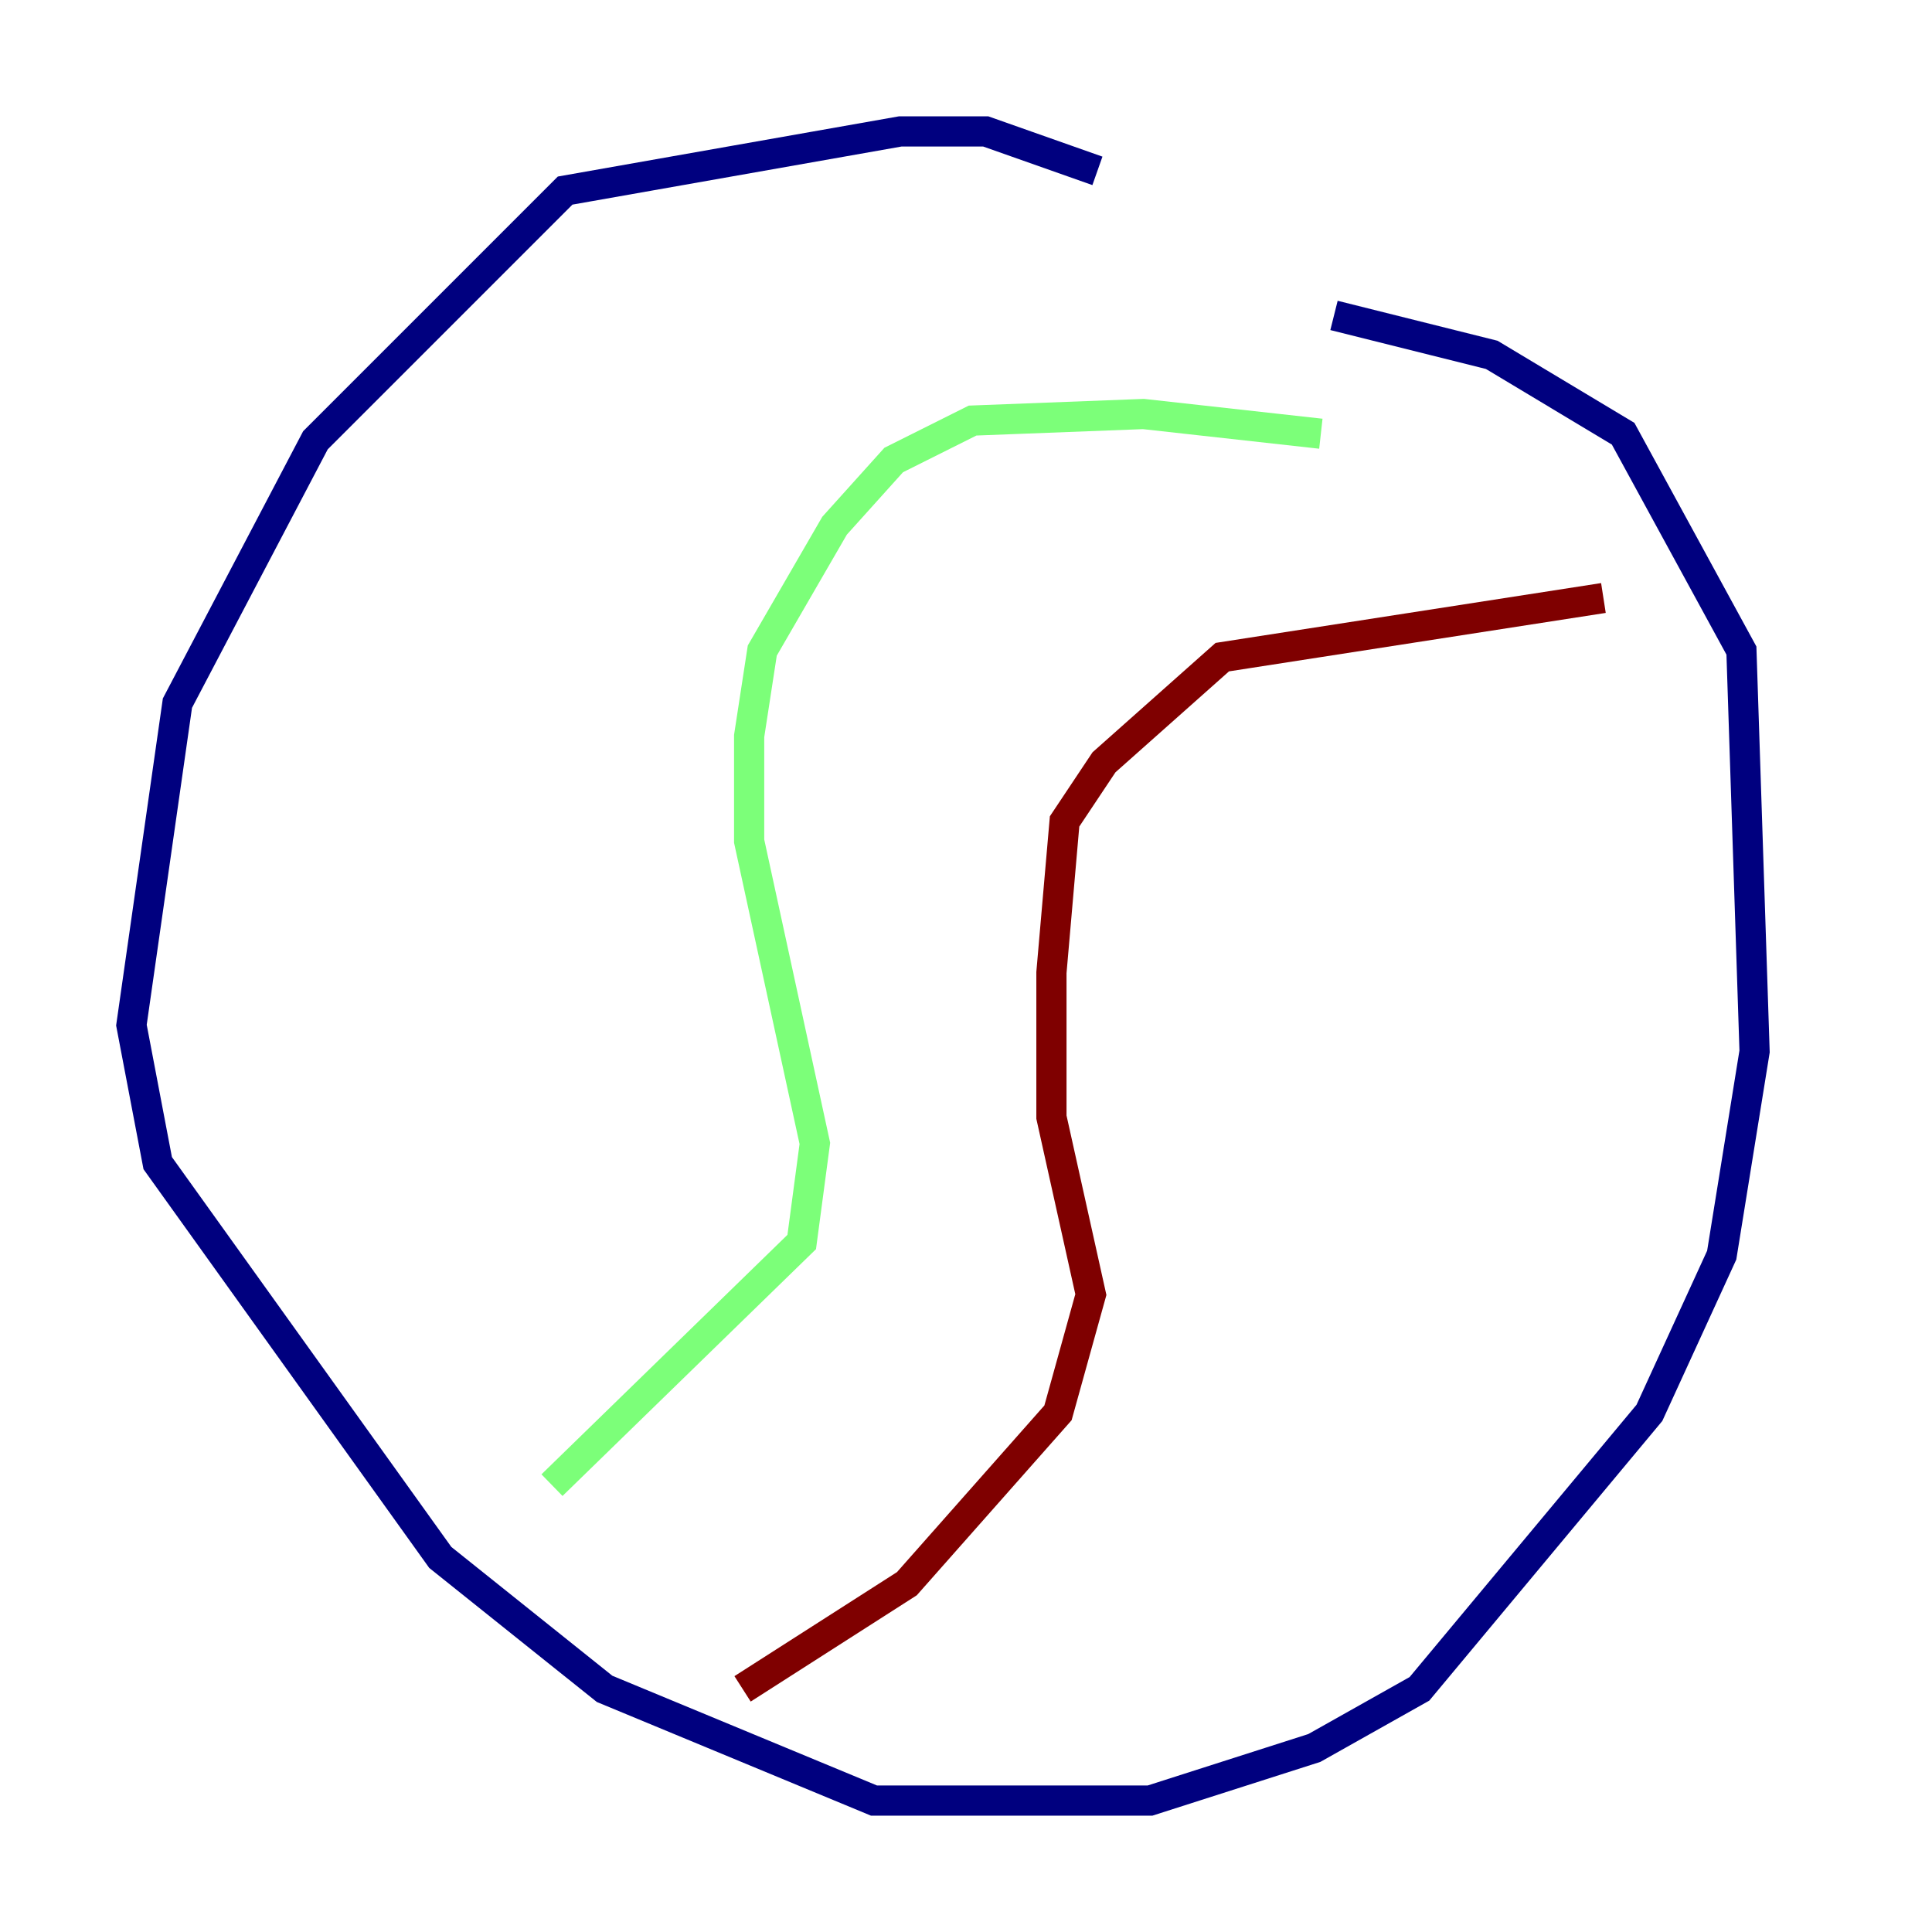 <?xml version="1.0" encoding="utf-8" ?>
<svg baseProfile="tiny" height="128" version="1.2" viewBox="0,0,128,128" width="128" xmlns="http://www.w3.org/2000/svg" xmlns:ev="http://www.w3.org/2001/xml-events" xmlns:xlink="http://www.w3.org/1999/xlink"><defs /><polyline fill="none" points="72.707,11.32 65.306,8.707 59.646,8.707 37.442,12.626 20.898,29.17 11.755,46.585 8.707,67.918 10.449,77.061 29.17,103.184 40.054,111.891 57.905,119.293 76.191,119.293 87.075,115.809 94.041,111.891 109.279,93.605 114.068,83.156 116.245,69.66 115.374,43.102 107.537,28.735 98.83,23.51 88.381,20.898" stroke="#00007f" stroke-width="2" /><polyline fill="none" points="87.51,28.735 75.755,27.429 64.435,27.864 59.211,30.476 55.292,34.83 50.503,43.102 49.633,48.762 49.633,55.728 53.986,75.755 53.116,82.286 36.571,98.395" stroke="#7cff79" stroke-width="2" /><polyline fill="none" points="106.231,39.619 80.98,43.537 73.143,50.503 70.531,54.422 69.66,64.435 69.66,74.014 72.272,85.769 70.095,93.605 60.082,104.925 49.197,111.891" stroke="#7f0000" stroke-width="2" /></svg>